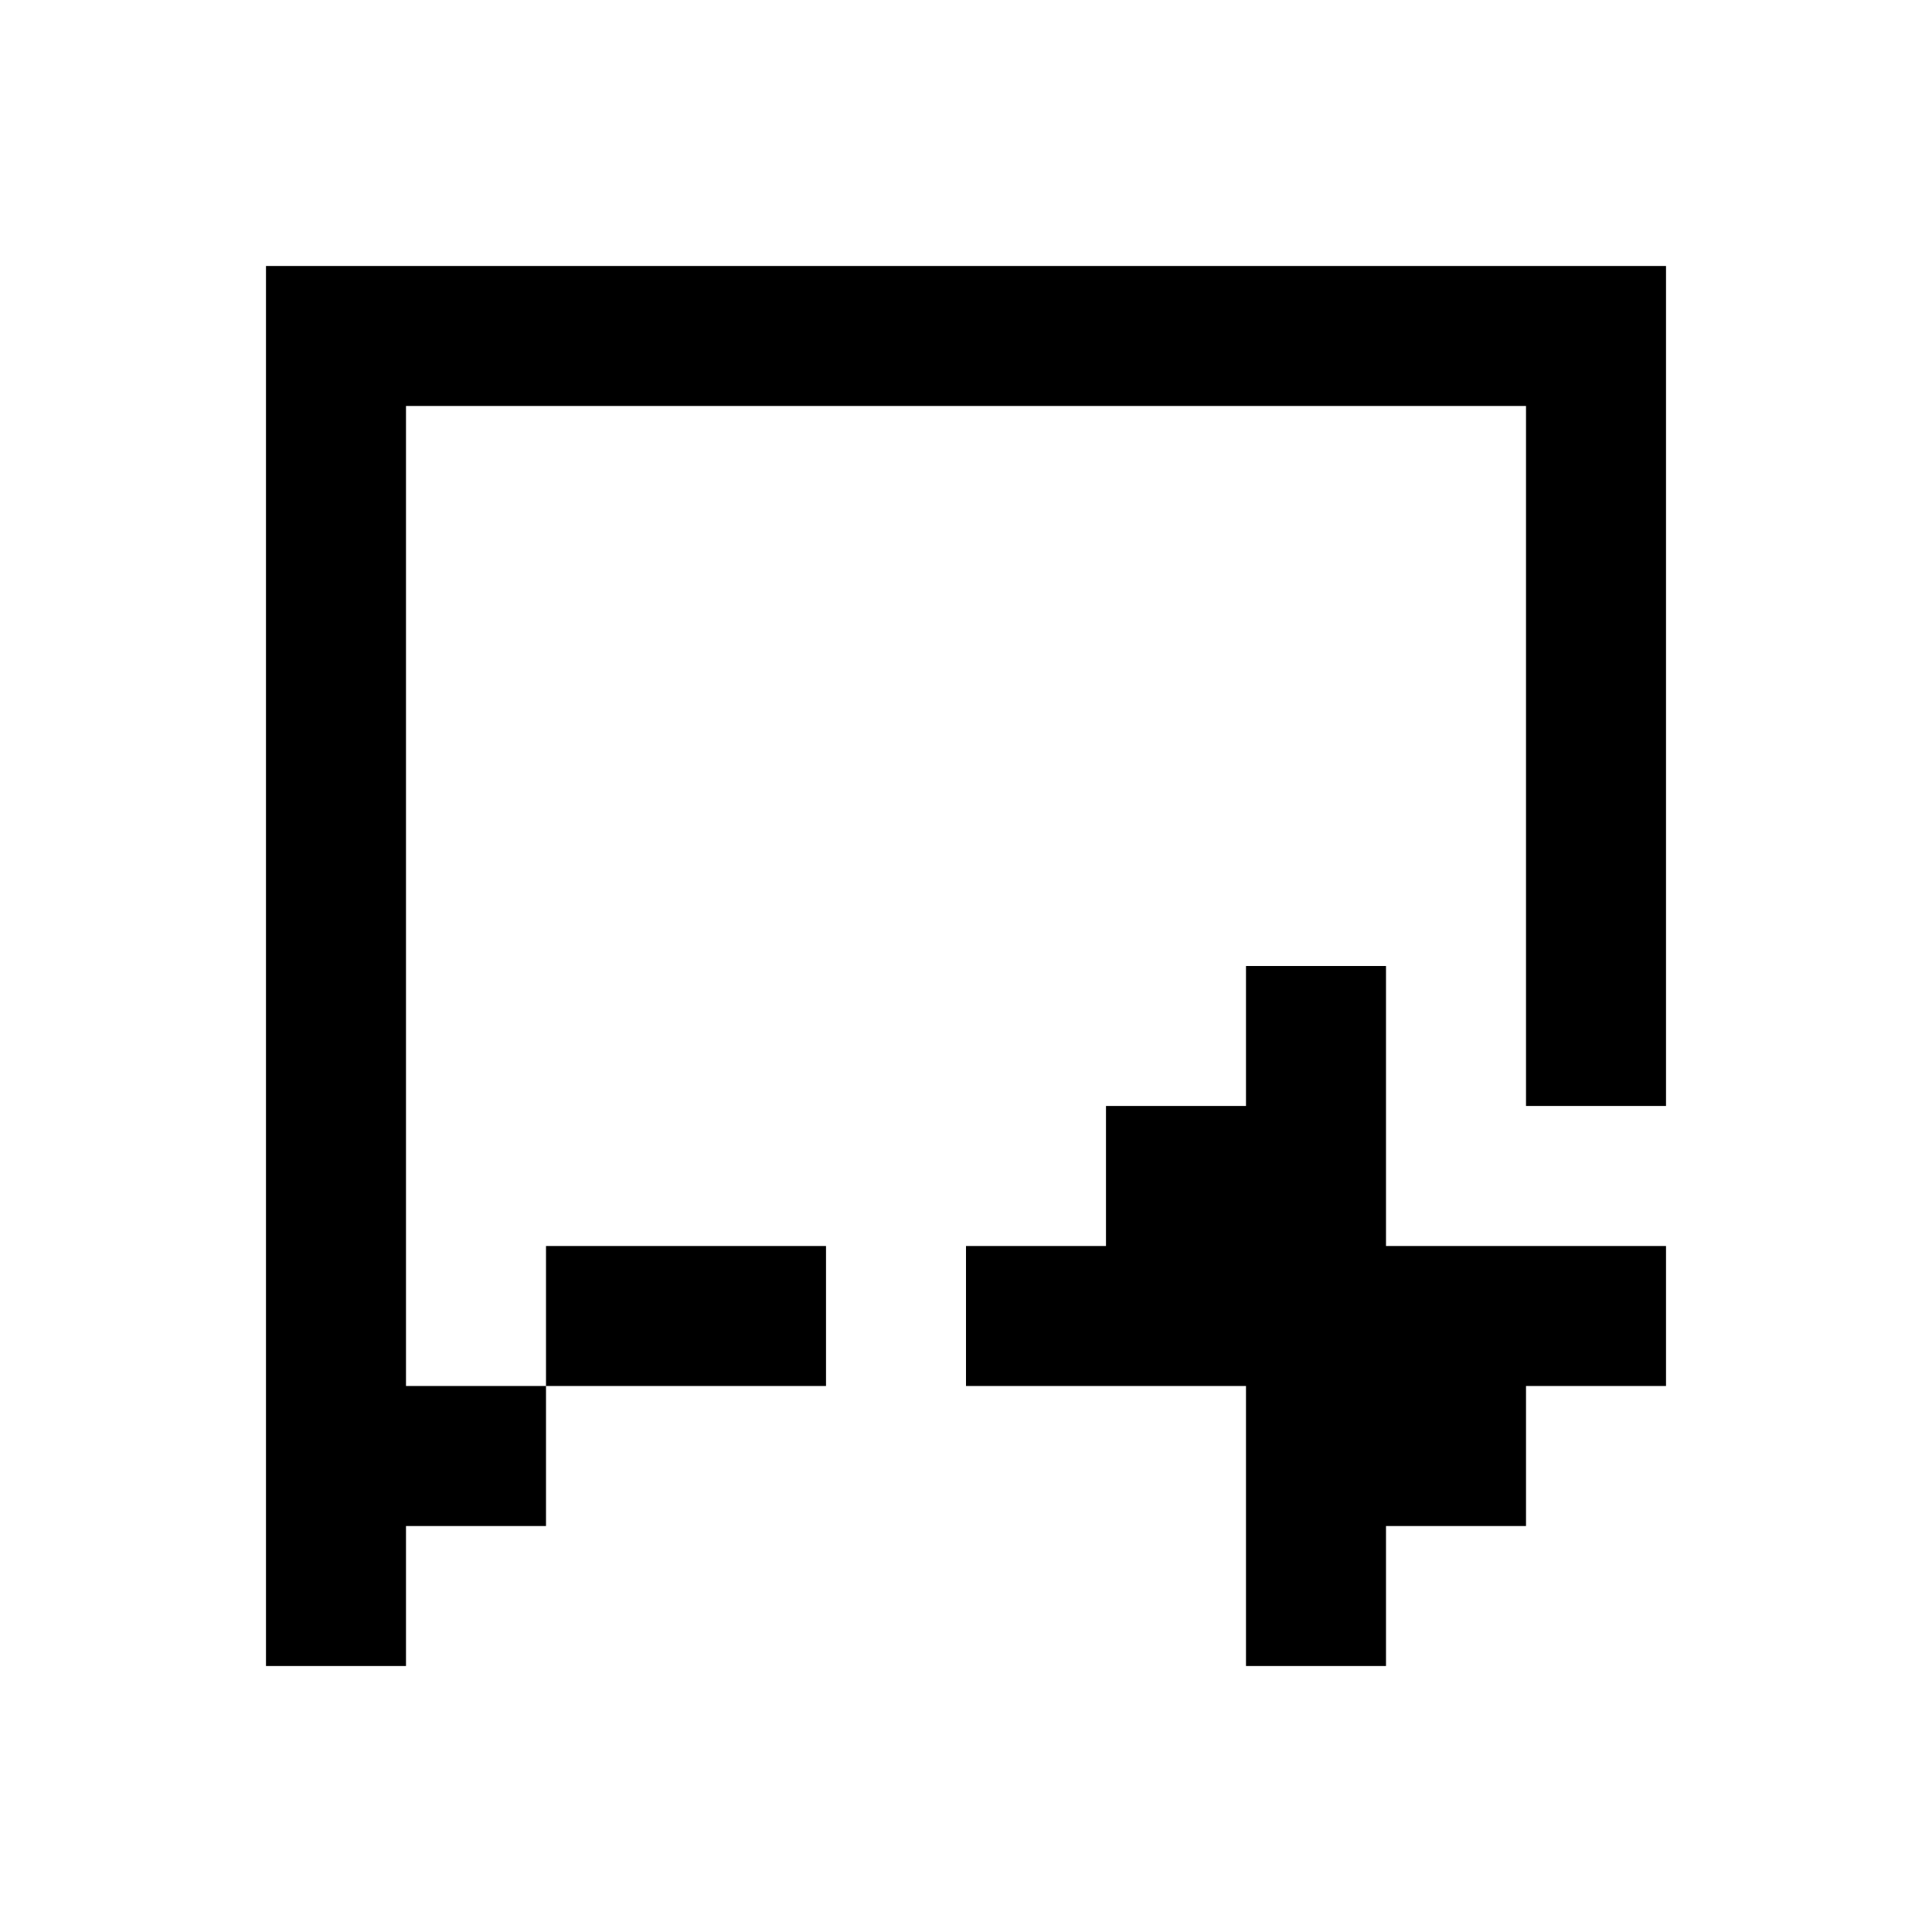 <svg xmlns="http://www.w3.org/2000/svg" width="100%" height="100%" viewBox="-1.8 -1.8 27.6 27.6"><path fill="currentColor" d="M20 2H2v20h2V4h16v10h2V2h-2zM10 16H6v2H4v2h2v-2h4v-2zm6-4h2v4h4v2h-2v2h-2v2h-2v-4h-4v-2h2v-2h2v-2z"/></svg>